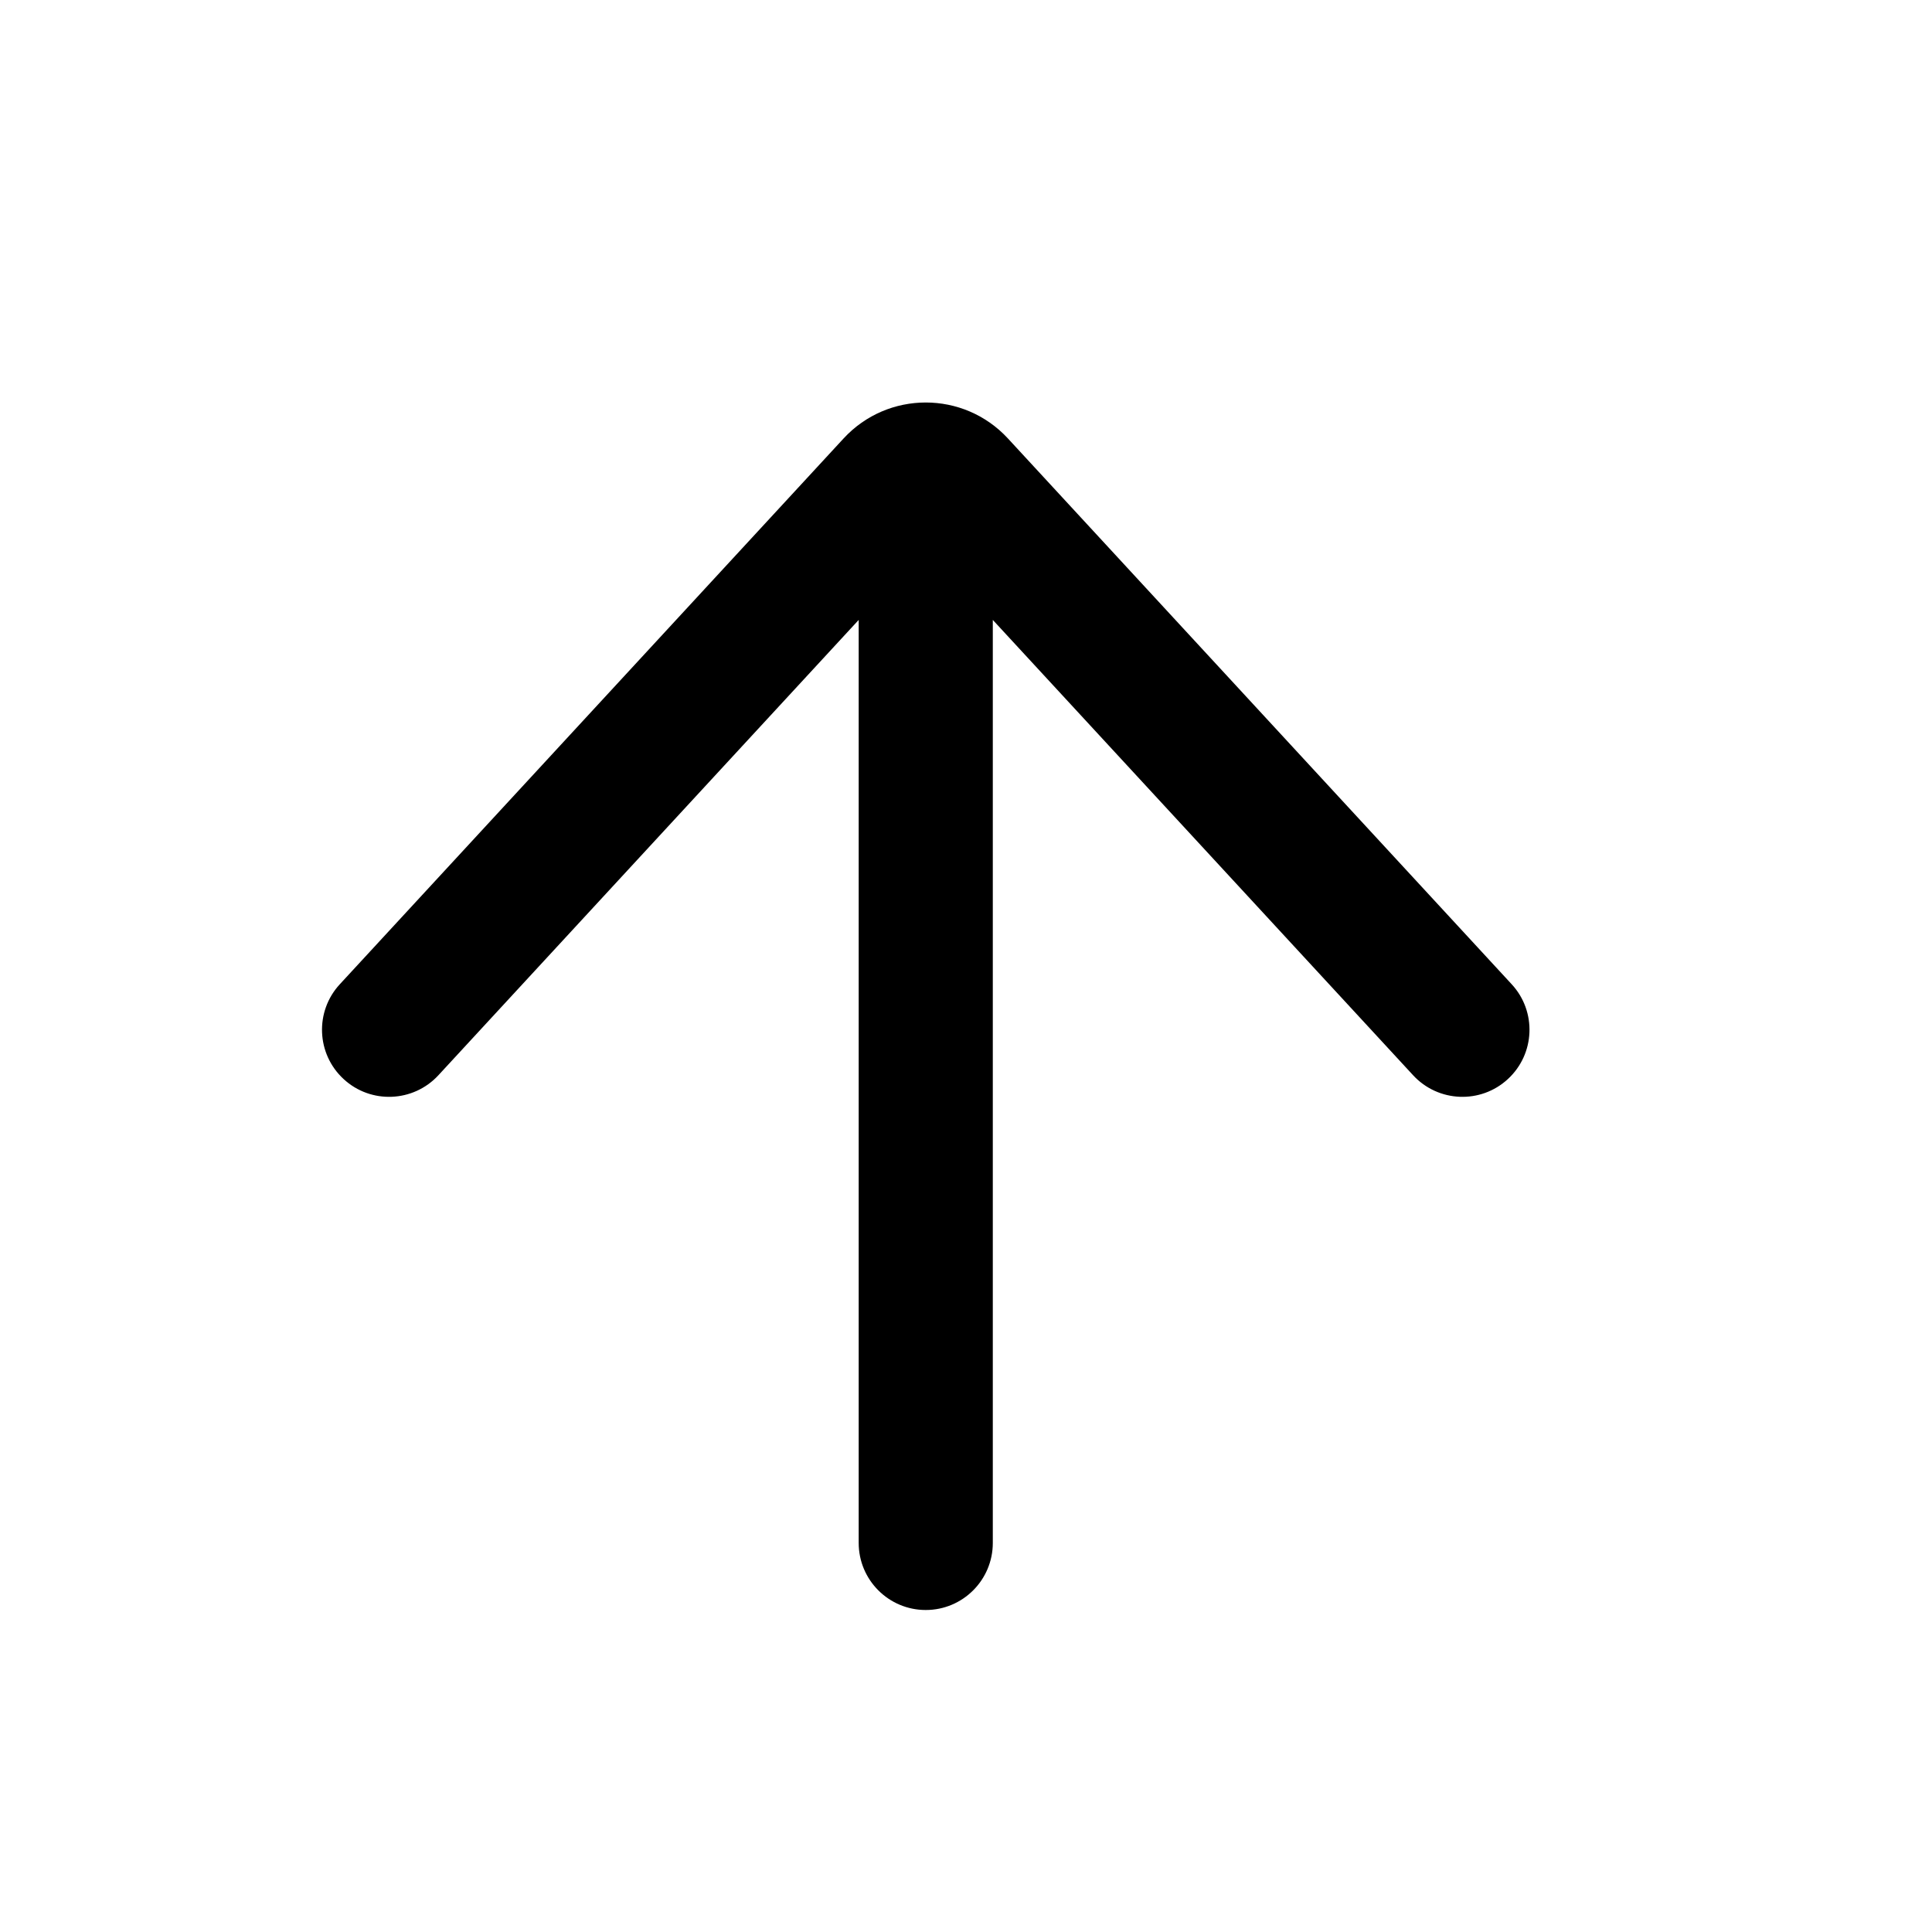<svg viewBox="0 0 24 24" fill="none" xmlns="http://www.w3.org/2000/svg">
<path fill-rule="evenodd" clip-rule="evenodd" d="M12.333 7.701L12.333 19.167C12.333 19.627 11.96 20 11.5 20C11.04 20 10.667 19.627 10.667 19.167L10.667 7.701L5.446 13.357C5.134 13.695 4.606 13.717 4.268 13.404C3.93 13.092 3.909 12.565 4.221 12.227L10.479 5.447C11.029 4.851 11.971 4.851 12.521 5.447L18.779 12.227C19.091 12.565 19.07 13.092 18.732 13.404C18.394 13.717 17.866 13.695 17.554 13.357L12.333 7.701Z" fill="currentColor"/>
</svg>